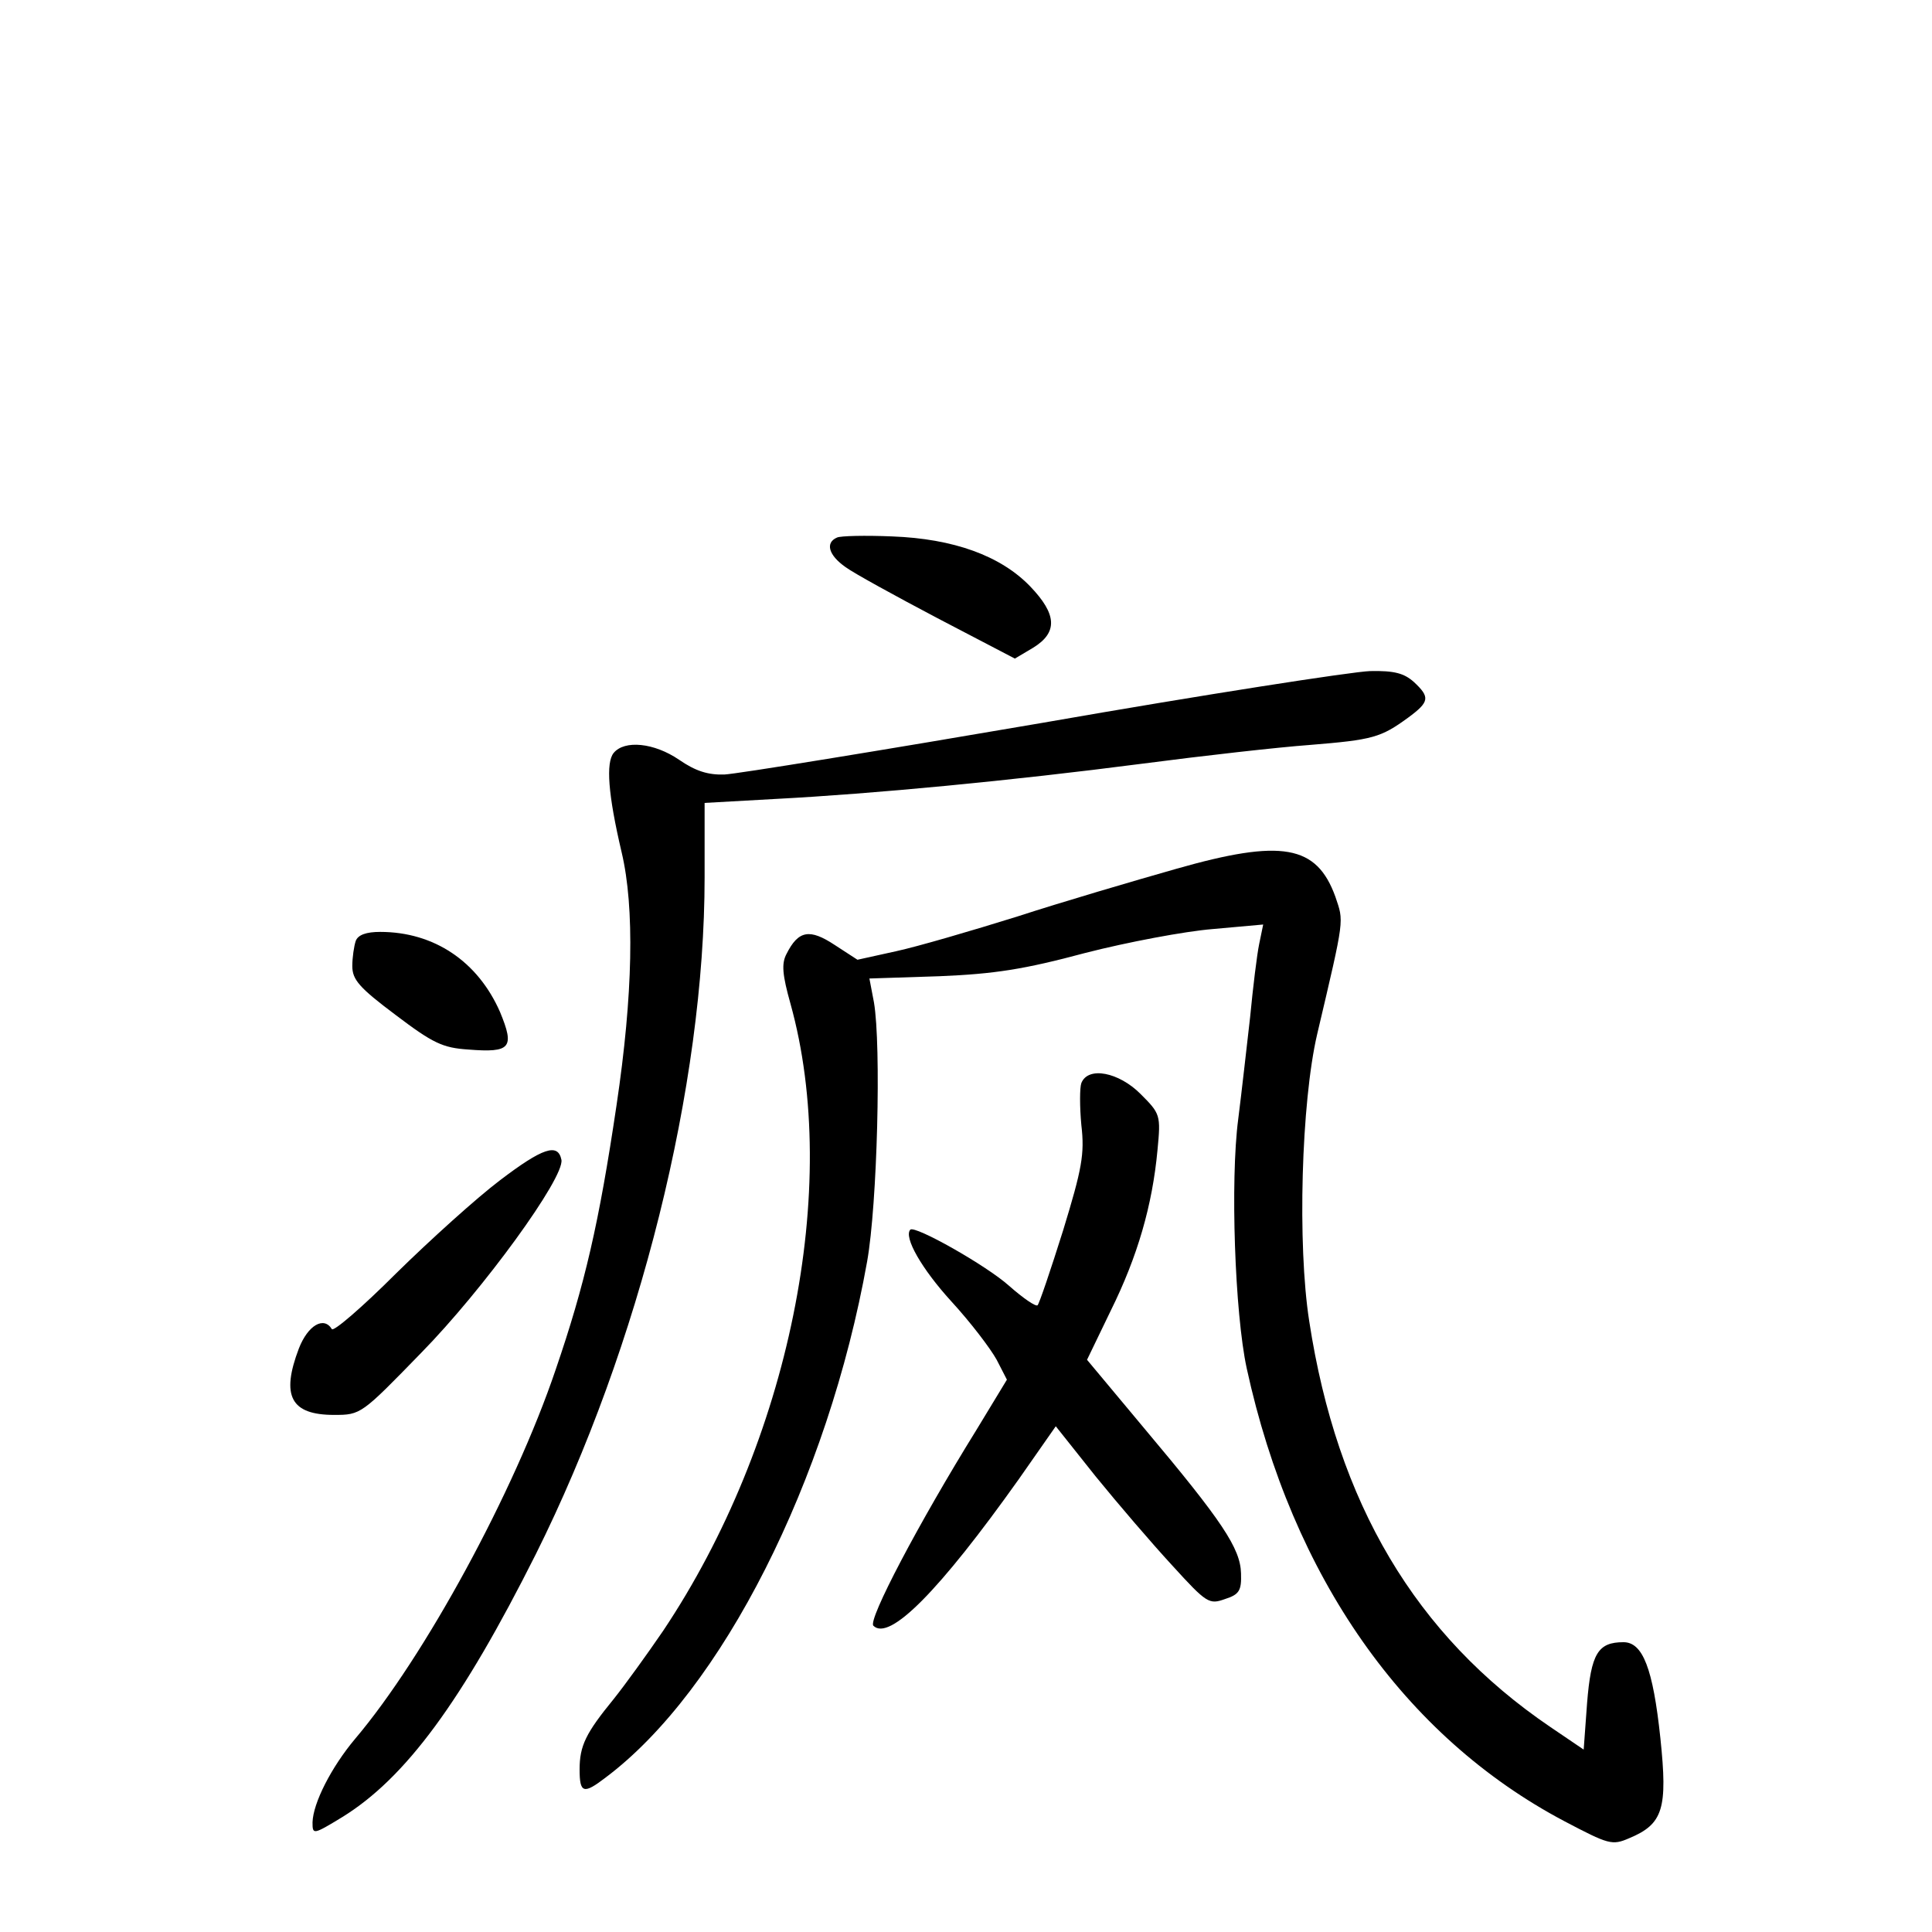 <?xml version="1.0" standalone="no"?>
<!DOCTYPE svg PUBLIC "-//W3C//DTD SVG 20010904//EN"
 "http://www.w3.org/TR/2001/REC-SVG-20010904/DTD/svg10.dtd">
<svg version="1.0" xmlns="http://www.w3.org/2000/svg"
 width="340pt" height="340pt" viewBox="0 0 340 340"
 preserveAspectRatio="xMidYMid meet">
<g transform="translate(0,340) scale(0.1,-0.1)"
fill="#000000" stroke="none">
<path d="M1473 2454 c-21 -9 -15 -31 15 -52 15 -11 88 -51 162 -90 l136 -71
32 19 c44 27 42 59 -5 108 -52 54 -135 84 -243 88 -47 2 -91 1 -97 -2z"/>
<path d="M1835 2128 c-286 -49 -538 -90 -560 -91 -29 -1 -51 6 -80 26 -44 30
-96 35 -115 12 -14 -17 -10 -73 14 -175 23 -97 20 -251 -9 -445 -31 -209 -56
-316 -107 -465 -73 -216 -231 -506 -353 -650 -42 -50 -74 -113 -75 -147 0 -22
1 -22 52 9 112 69 211 204 341 463 183 367 297 825 297 1191 l0 131 125 7
c172 9 414 32 645 62 107 14 240 29 295 33 111 9 125 13 173 48 38 28 39 36
10 63 -17 15 -34 20 -77 19 -31 -1 -290 -41 -576 -91z"/>
<path d="M2070 1871 c-74 -21 -200 -58 -280 -84 -80 -25 -176 -53 -213 -61
l-68 -15 -40 26 c-44 29 -64 26 -85 -16 -9 -17 -7 -37 7 -87 90 -323 -2 -772
-224 -1104 -28 -41 -67 -95 -87 -120 -49 -60 -60 -82 -60 -124 0 -42 7 -44 46
-14 204 153 391 522 460 908 18 101 25 380 12 456 l-8 42 123 4 c97 4 149 12
257 41 74 19 175 38 224 42 l89 8 -7 -34 c-4 -19 -11 -77 -16 -129 -6 -52 -15
-133 -21 -180 -14 -107 -6 -341 15 -438 80 -367 277 -648 559 -797 78 -41 84
-43 114 -30 60 25 68 52 55 176 -13 123 -31 169 -65 169 -45 0 -57 -20 -64
-107 l-6 -82 -59 40 c-237 161 -375 394 -424 714 -21 134 -14 385 14 505 49
208 47 197 32 242 -33 91 -94 102 -280 49z"/>
<path d="M626 1744 c-3 -9 -6 -29 -6 -44 0 -24 12 -38 76 -86 66 -50 83 -58
128 -61 75 -6 82 3 56 66 -39 89 -116 141 -211 141 -24 0 -39 -5 -43 -16z"/>
<path d="M1903 1494 c-3 -8 -3 -42 0 -74 6 -51 1 -77 -32 -185 -22 -70 -42
-129 -45 -132 -3 -3 -25 12 -50 34 -40 36 -166 107 -174 99 -12 -13 20 -69 72
-126 34 -37 69 -83 80 -103 l18 -35 -54 -89 c-101 -163 -191 -334 -181 -344
28 -28 116 61 256 258 l65 93 70 -88 c39 -48 99 -118 135 -157 61 -67 65 -69
93 -59 25 8 29 15 28 45 -1 44 -33 92 -170 255 l-101 121 42 87 c47 95 73 185
82 282 6 62 5 64 -30 99 -38 38 -92 49 -104 19z"/>
<path d="M880 1323 c-41 -31 -123 -105 -183 -164 -59 -59 -110 -103 -113 -98
-14 23 -42 7 -58 -34 -32 -84 -14 -117 62 -117 47 0 48 1 153 109 109 111 253
309 247 340 -6 30 -33 21 -108 -36z"/>
</g>
</svg>
